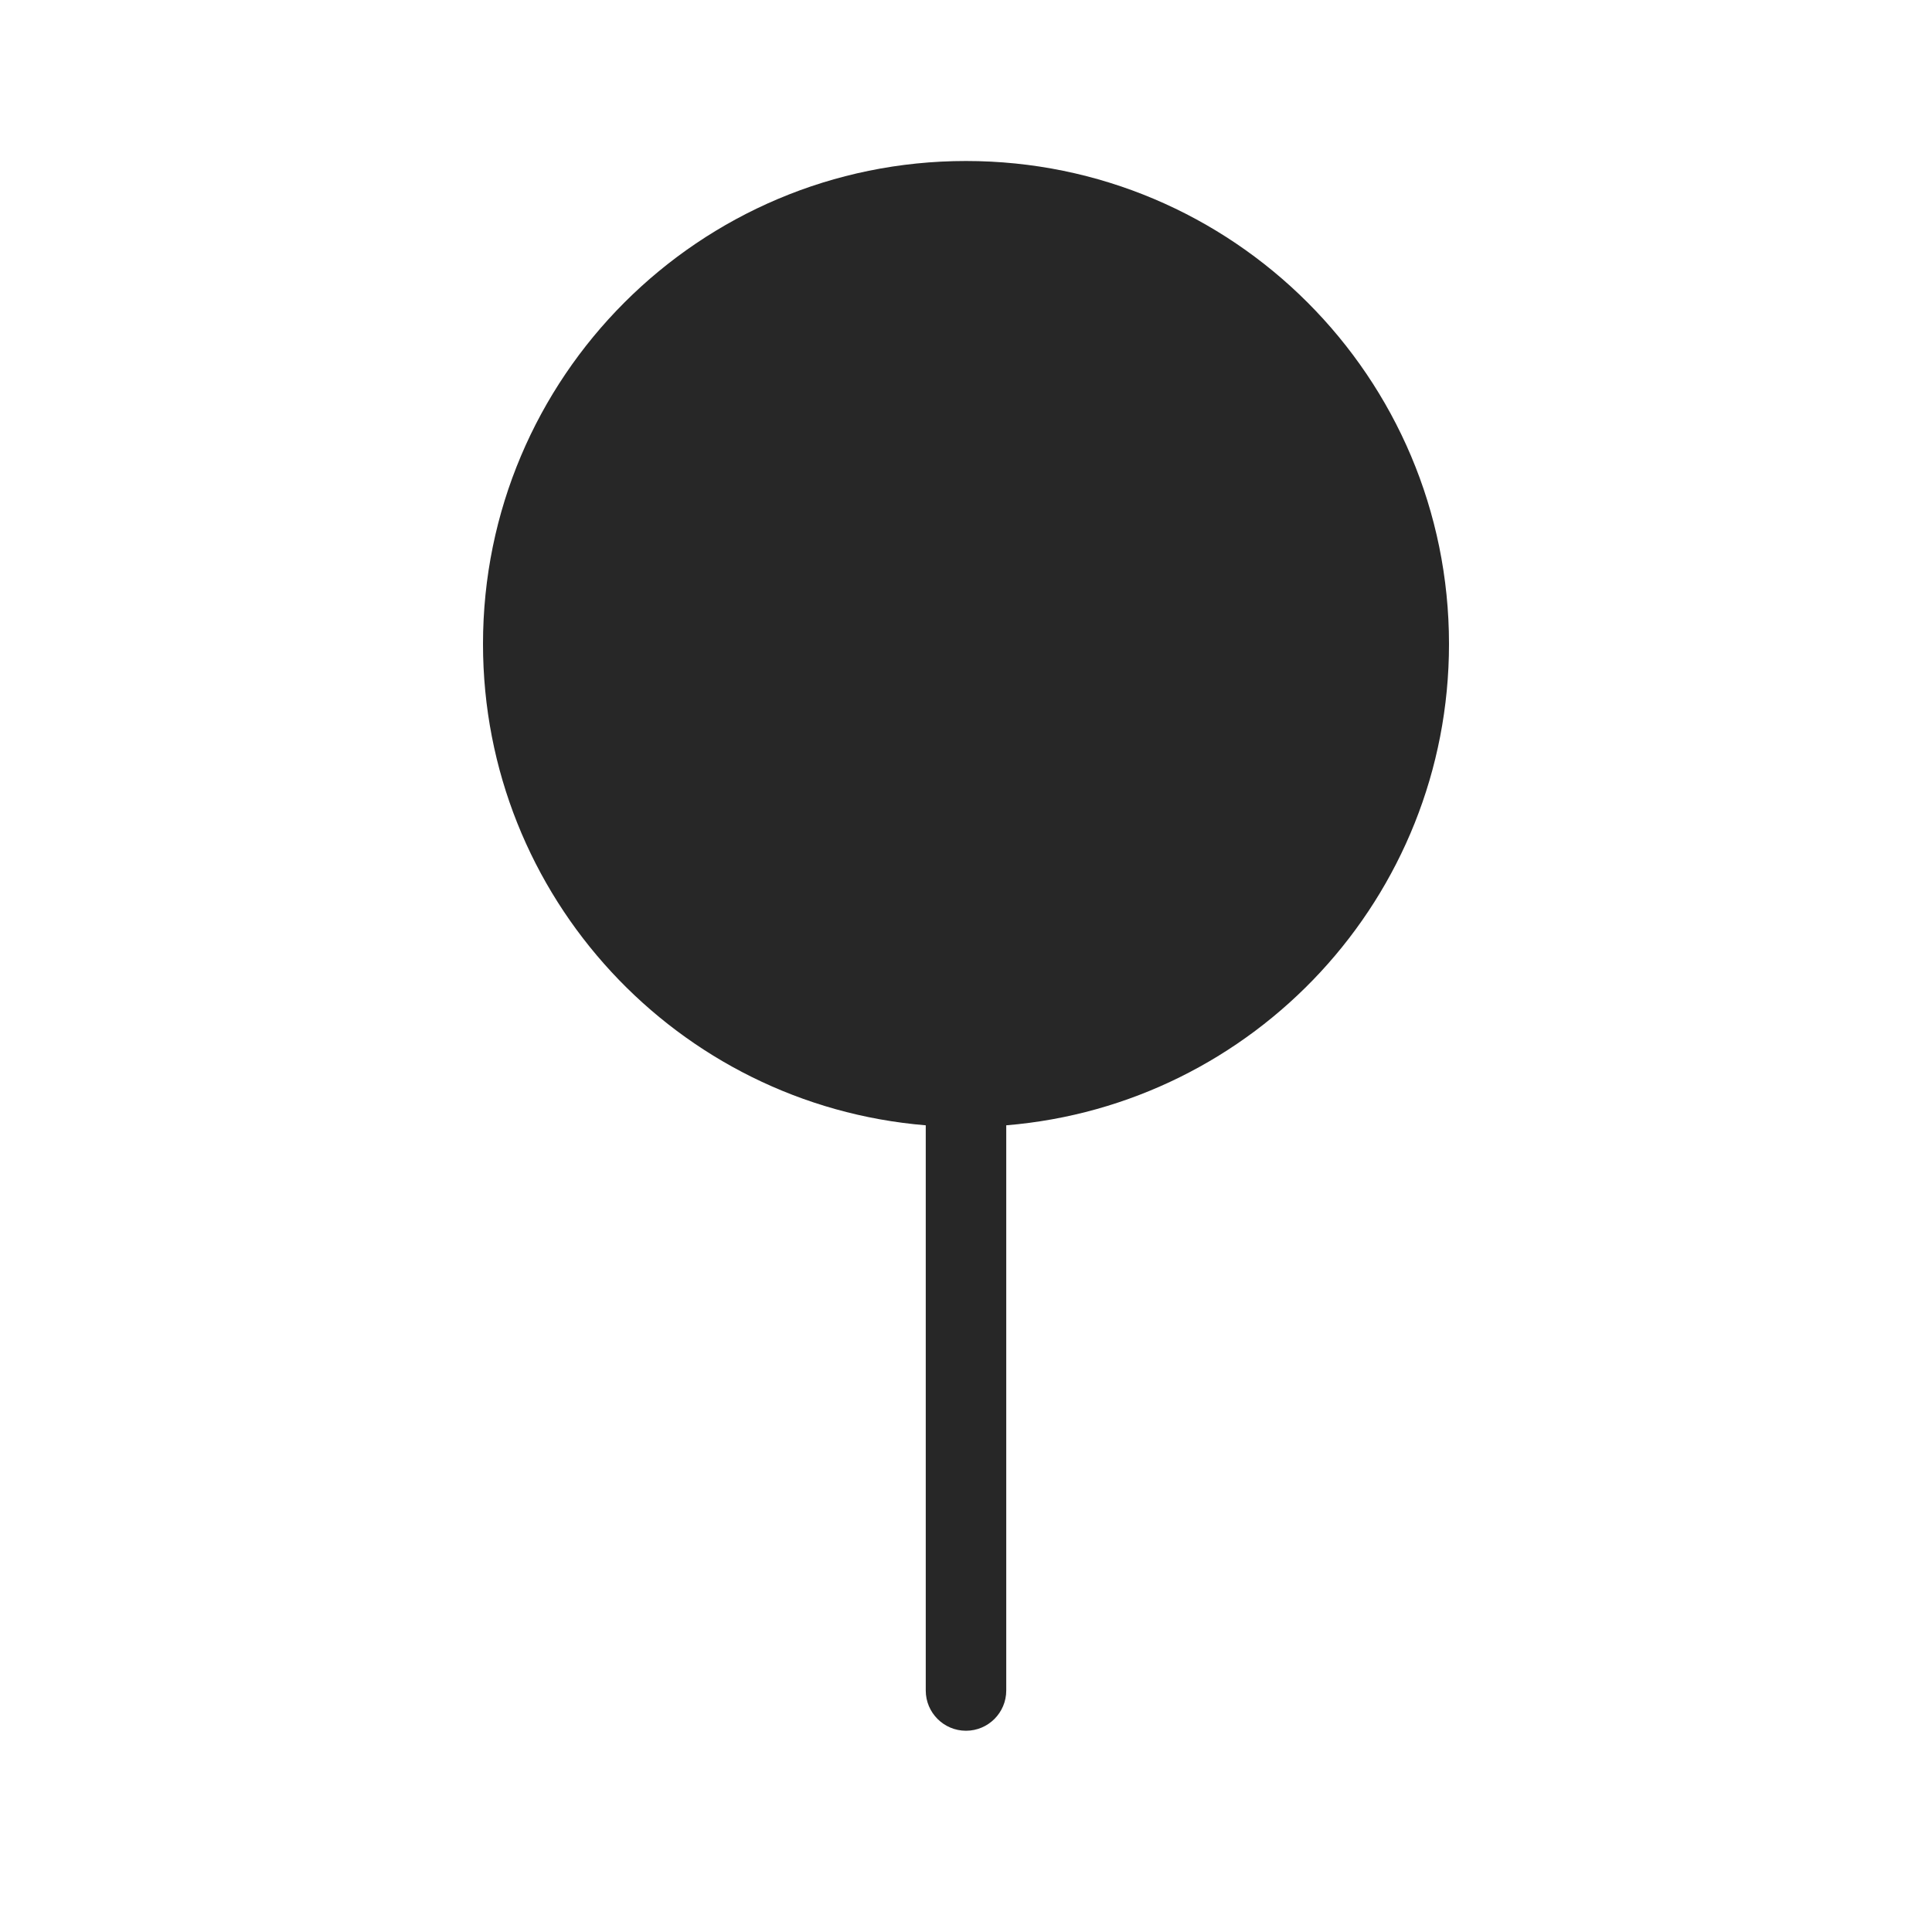 <svg width="24" height="24" viewBox="0 0 24 24" fill="none" xmlns="http://www.w3.org/2000/svg">
<path fill-rule="evenodd" clip-rule="evenodd" d="M12 2C15.314 2 18 4.686 18 8C18 11.145 15.58 13.725 12.5 13.979V21C12.5 21.276 12.276 21.5 12 21.5C11.724 21.5 11.5 21.276 11.5 21V13.979C8.42 13.725 6 11.145 6 8C6 4.686 8.686 2 12 2Z" fill="#272727"/>
</svg>
